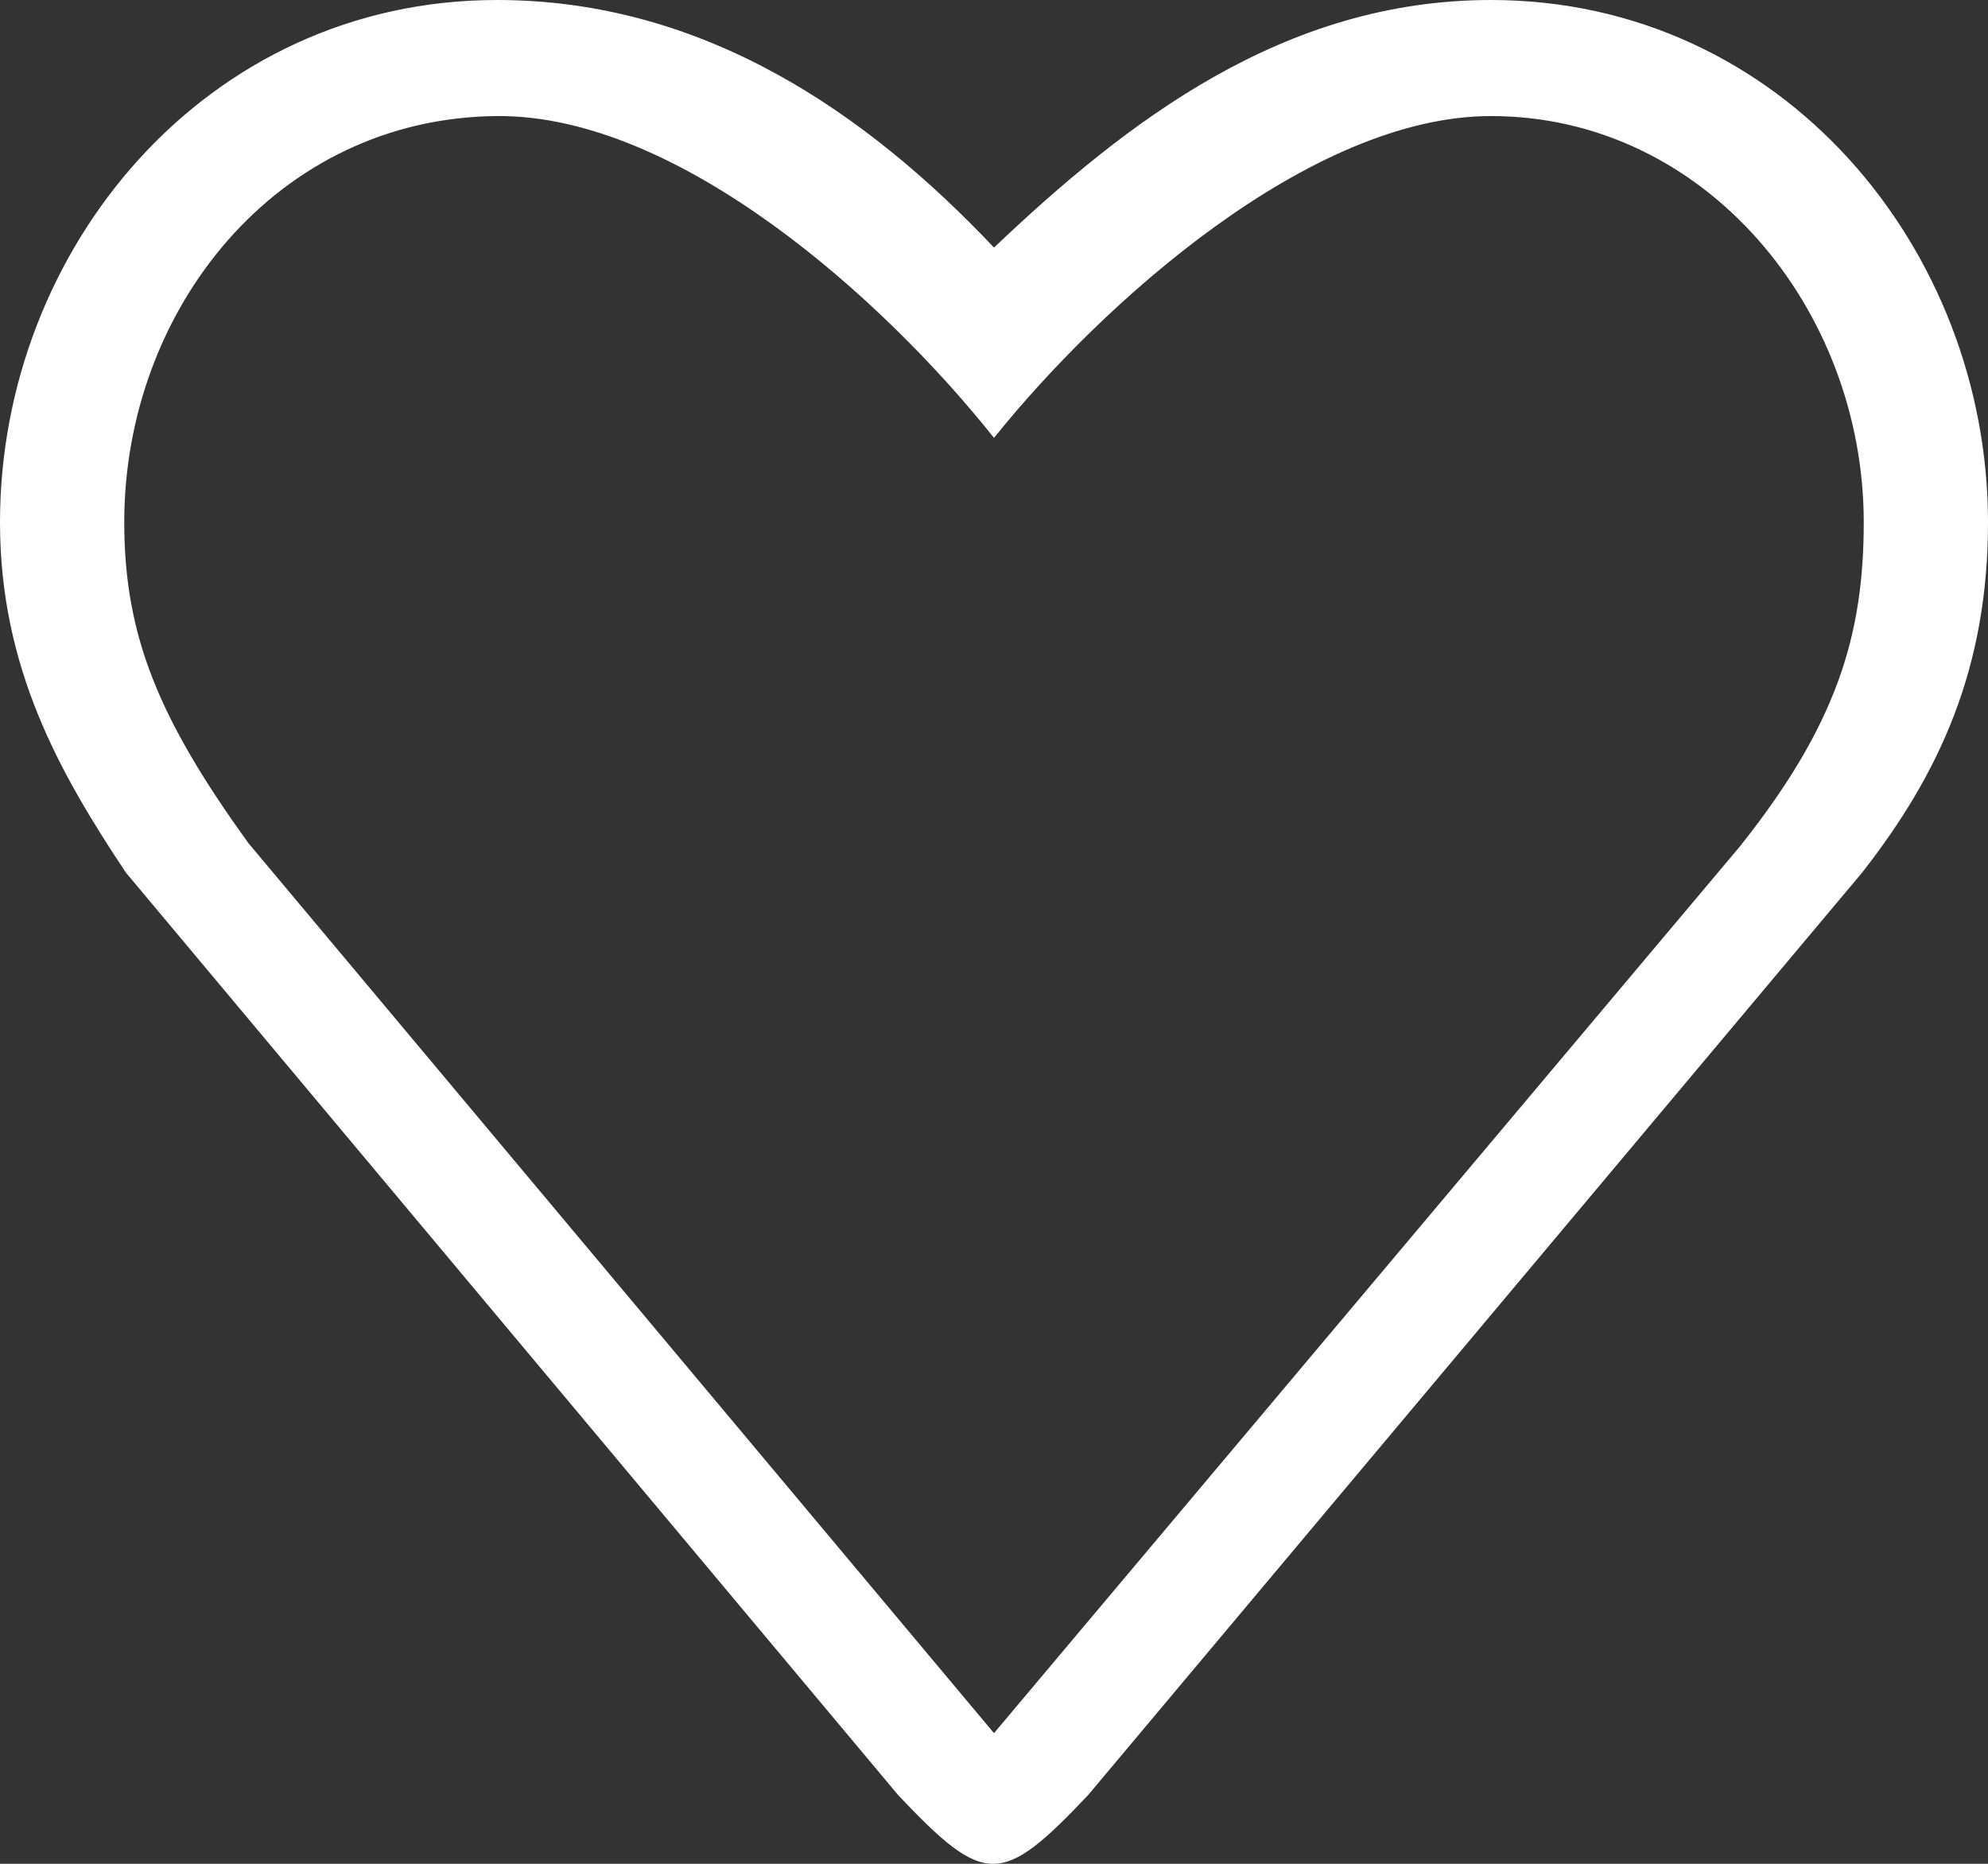<?xml version="1.0" encoding="UTF-8"?>
<svg width="32px" height="30px" viewBox="0 0 32 30" version="1.1" xmlns="http://www.w3.org/2000/svg" xmlns:xlink="http://www.w3.org/1999/xlink">
    <rect x="0" y="0" width="32" height="30" fill="#333333" stroke="none"/>
    <!-- Generator: Sketch 46.2 (44496) - http://www.bohemiancoding.com/sketch -->
    <title>Fill 72</title>
    <desc>Created with Sketch.</desc>
    <defs></defs>
    <g id="Page-1" stroke="none" stroke-width="1" fill="none" fill-rule="evenodd">
        <g id="Web" transform="translate(-1124, -942)" fill="#FFFFFF">
            <path d="M1152,955.632 L1140,969.897 L1128,955.573 C1126.565,953.586 1126,952.244 1126,950.407 C1126,946.981 1128.455,943.897 1132,943.868 C1134.916,943.844 1138.222,946.811 1140,949.048 C1141.731,946.89 1145.084,943.868 1148,943.868 C1151.451,943.868 1154,946.981 1154,950.407 C1154,952.244 1153.553,953.686 1152,955.632 L1152,955.632 Z M1148,942 C1144.667,942 1142.145,943.949 1140,945.985 C1137.957,943.824 1135.333,942 1132,942 C1127.306,942 1124,946.021 1124,950.407 C1124,952.759 1124.967,954.453 1126.026,956.045 L1138.459,970.896 C1139.854,972.368 1140.118,972.368 1141.513,970.896 L1153.974,956.045 C1155.22,954.453 1156,952.759 1156,950.407 C1156,946.021 1152.694,942 1148,942 L1148,942 Z" id="Fill-72"></path>
        </g>
    </g>
</svg>